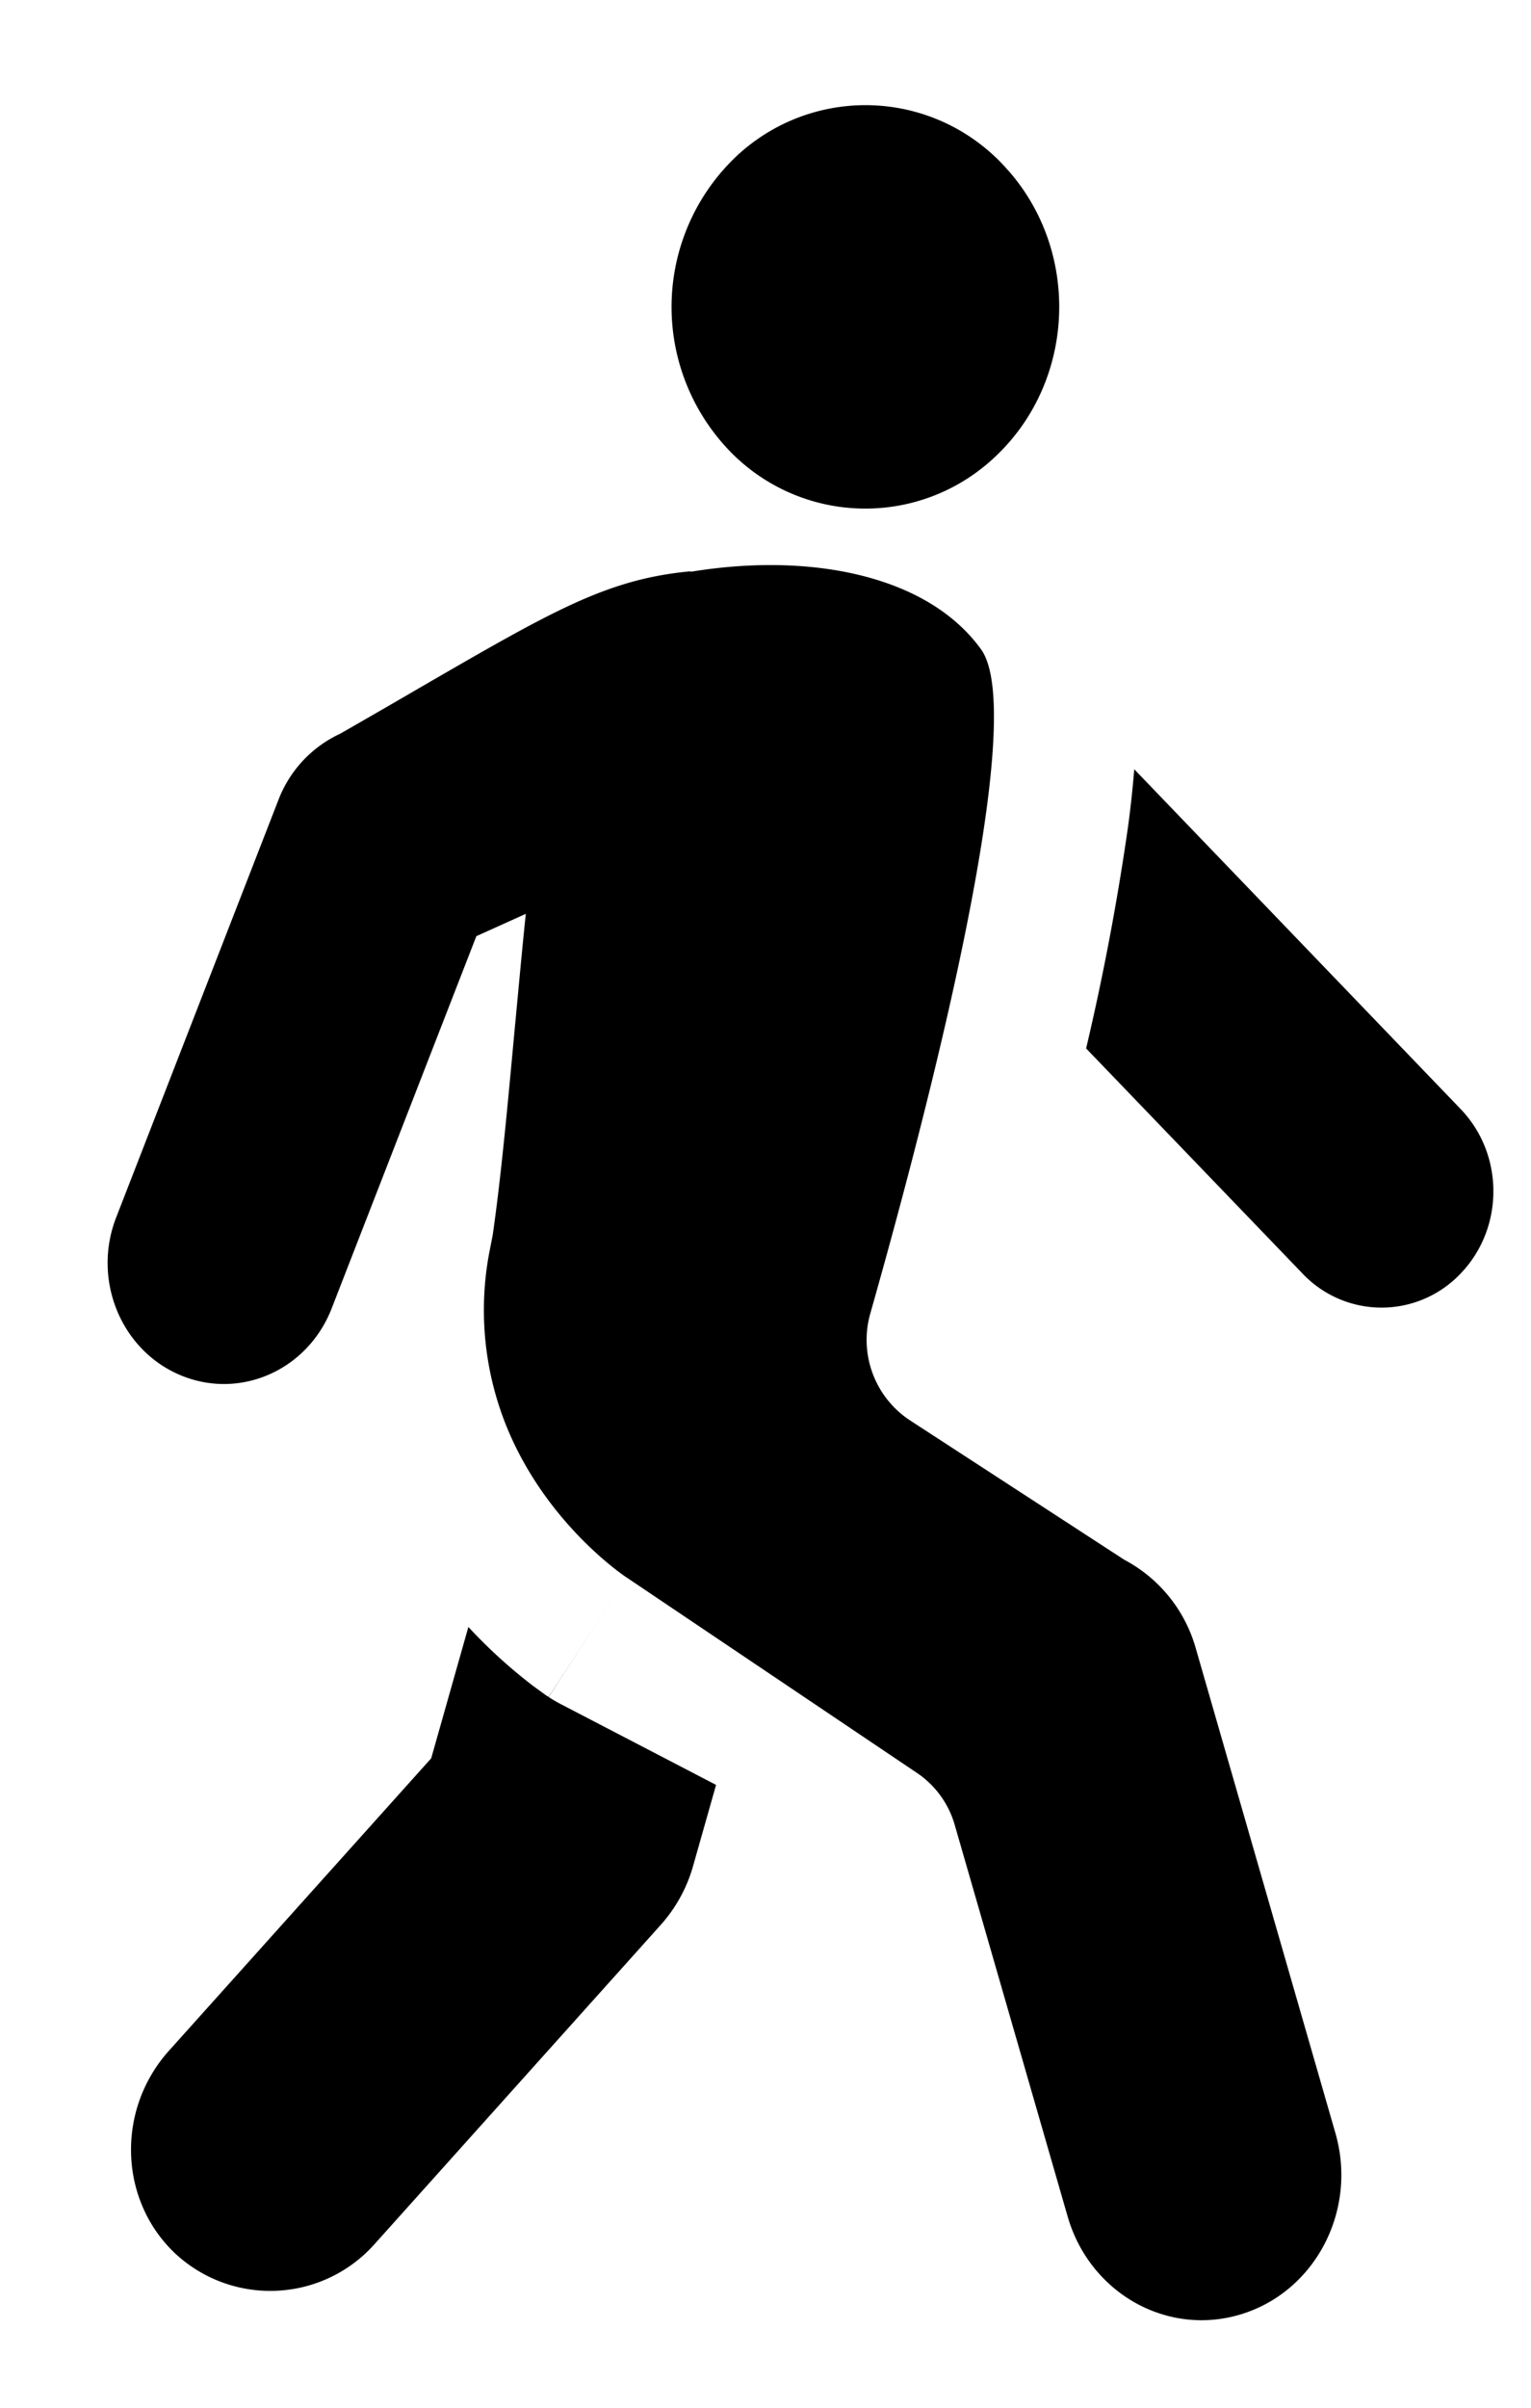 <svg xmlns="http://www.w3.org/2000/svg" width="14" height="22" fill="none"><path fill="currentColor" fill-rule="evenodd" d="M9.222 1.56c.66.752.61 1.918-.113 2.605a1.725 1.725 0 0 1-2.504-.118 1.895 1.895 0 0 1 .113-2.604 1.725 1.725 0 0 1 2.504.118M5.73 14.414l-.713 1.092q.054.035.111.065l1.42.738-.211.744a1.36 1.36 0 0 1-.295.535l-2.608 2.907a1.277 1.277 0 0 1-1.825.102c-.522-.485-.55-1.317-.065-1.858l2.399-2.673.34-1.2a4.7 4.7 0 0 0 .595.541l.087.063.03.022.013.007.005.004.002.001h.001c0 .001.001.002.714-1.09M4.808 8.35c-.037.358-.07.723-.104 1.08-.063.68-.123 1.333-.199 1.858l-.015.076-.01.051a2.83 2.83 0 0 0 .257 1.848c.386.755.993 1.151.993 1.151l.005.003 2.646 1.78c.17.113.294.283.35.48l1.032 3.576c.203.703.916 1.102 1.592.891.676-.21 1.06-.951.856-1.655l-1.277-4.43a1.32 1.32 0 0 0-.653-.807l-1.96-1.274a.88.88 0 0 1-.363-.975c.41-1.444 1.132-4.169 1.131-5.456 0-.287-.036-.503-.12-.617-.236-.324-.601-.538-1.034-.656-.481-.131-1.045-.143-1.61-.051l-.022-.002c-.758.074-1.25.36-2.473 1.068q-.321.187-.719.415a1.1 1.1 0 0 0-.563.6l-1.486 3.821c-.22.566.042 1.211.587 1.44s1.164-.044 1.384-.61l1.323-3.401zm5.124 1.23 1.979 2.057a.995.995 0 0 0 1.445 0c.4-.415.4-1.089 0-1.504l-2.984-3.104a10 10 0 0 1-.056.519 23 23 0 0 1-.384 2.031" clip-rule="evenodd"/></svg>